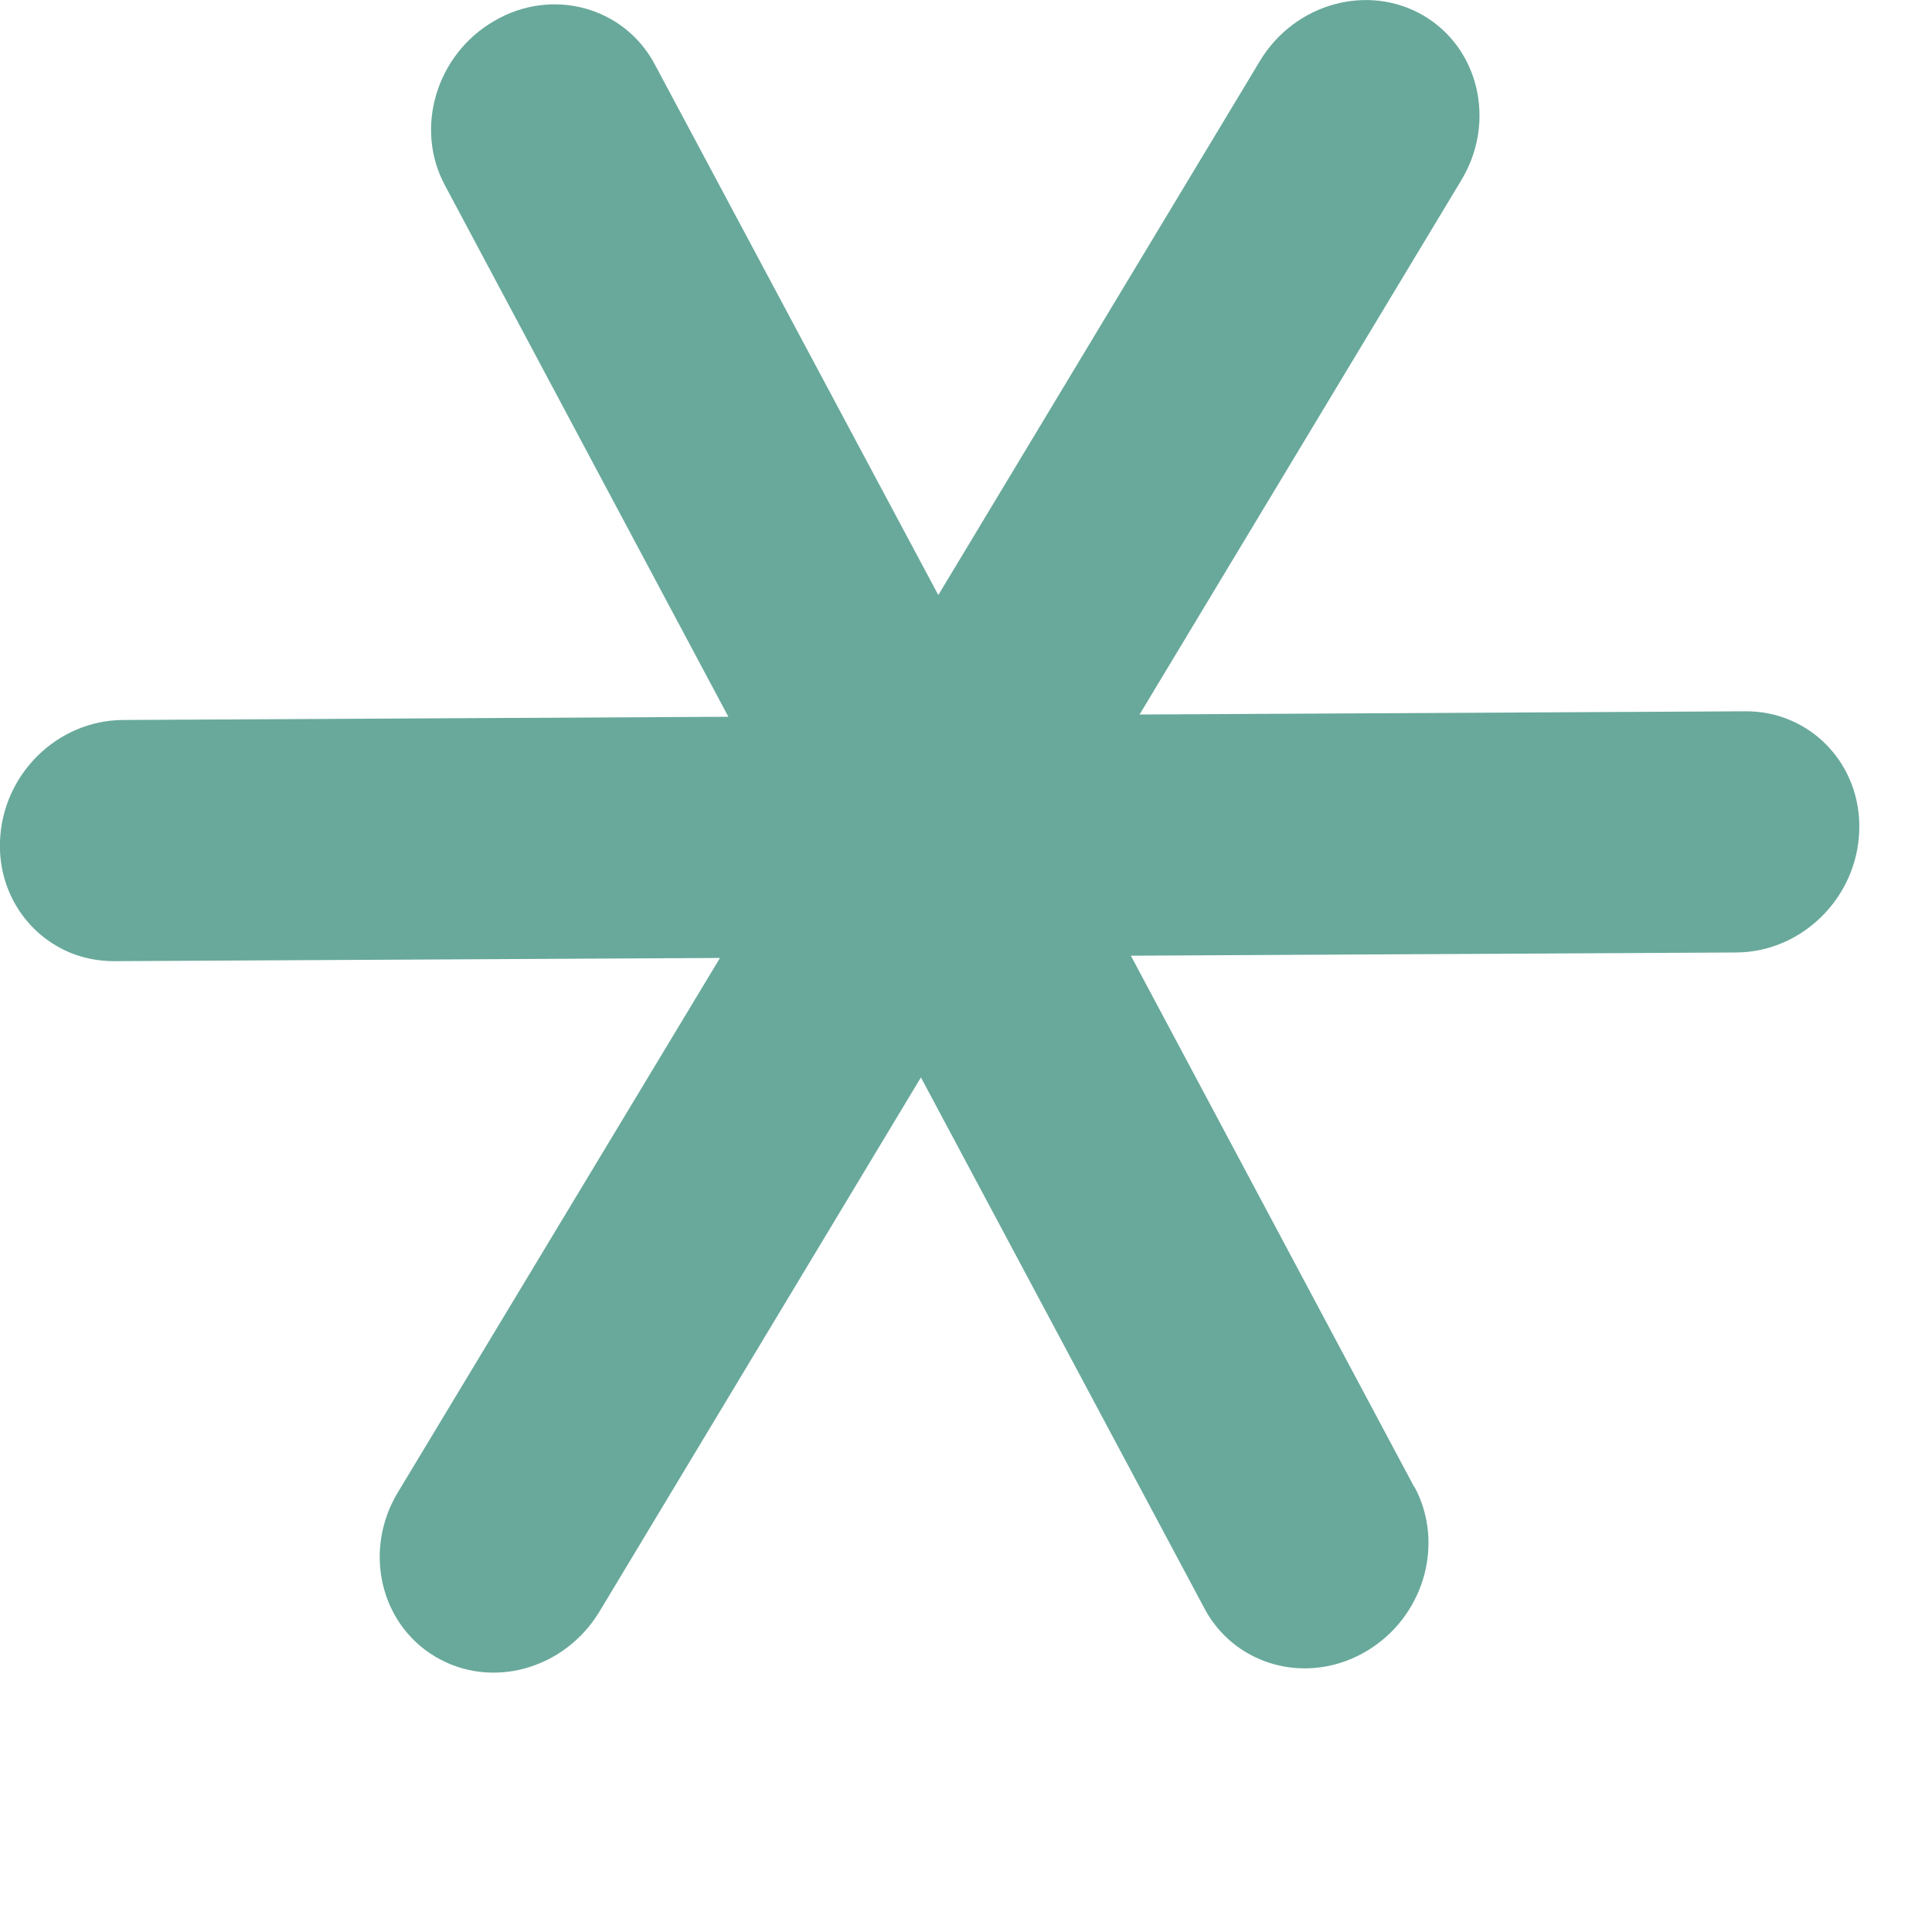 <svg width="6" height="6" viewBox="0 0 6 6" fill="none" xmlns="http://www.w3.org/2000/svg">
<path d="M4.392 4.618L3.512 2.968L5.392 2.958C5.596 2.957 5.767 2.788 5.774 2.581C5.782 2.374 5.622 2.207 5.419 2.209L3.539 2.219L4.538 0.56C4.647 0.38 4.594 0.151 4.422 0.049C4.249 -0.053 4.021 0.01 3.913 0.189L2.914 1.848L2.033 0.199C1.938 0.021 1.714 -0.04 1.535 0.065C1.355 0.169 1.286 0.398 1.382 0.576L2.262 2.226L0.382 2.236C0.178 2.237 0.007 2.405 0 2.613C-0.005 2.751 0.065 2.872 0.173 2.936C0.226 2.968 0.288 2.985 0.356 2.985L2.236 2.975L1.236 4.634C1.127 4.814 1.18 5.043 1.352 5.145C1.525 5.248 1.752 5.185 1.861 5.006L2.86 3.346L3.741 4.996C3.772 5.054 3.818 5.101 3.871 5.132C3.979 5.196 4.119 5.2 4.24 5.13C4.42 5.026 4.489 4.797 4.393 4.618L4.392 4.618Z" fill="#68A99B"/>
</svg>
